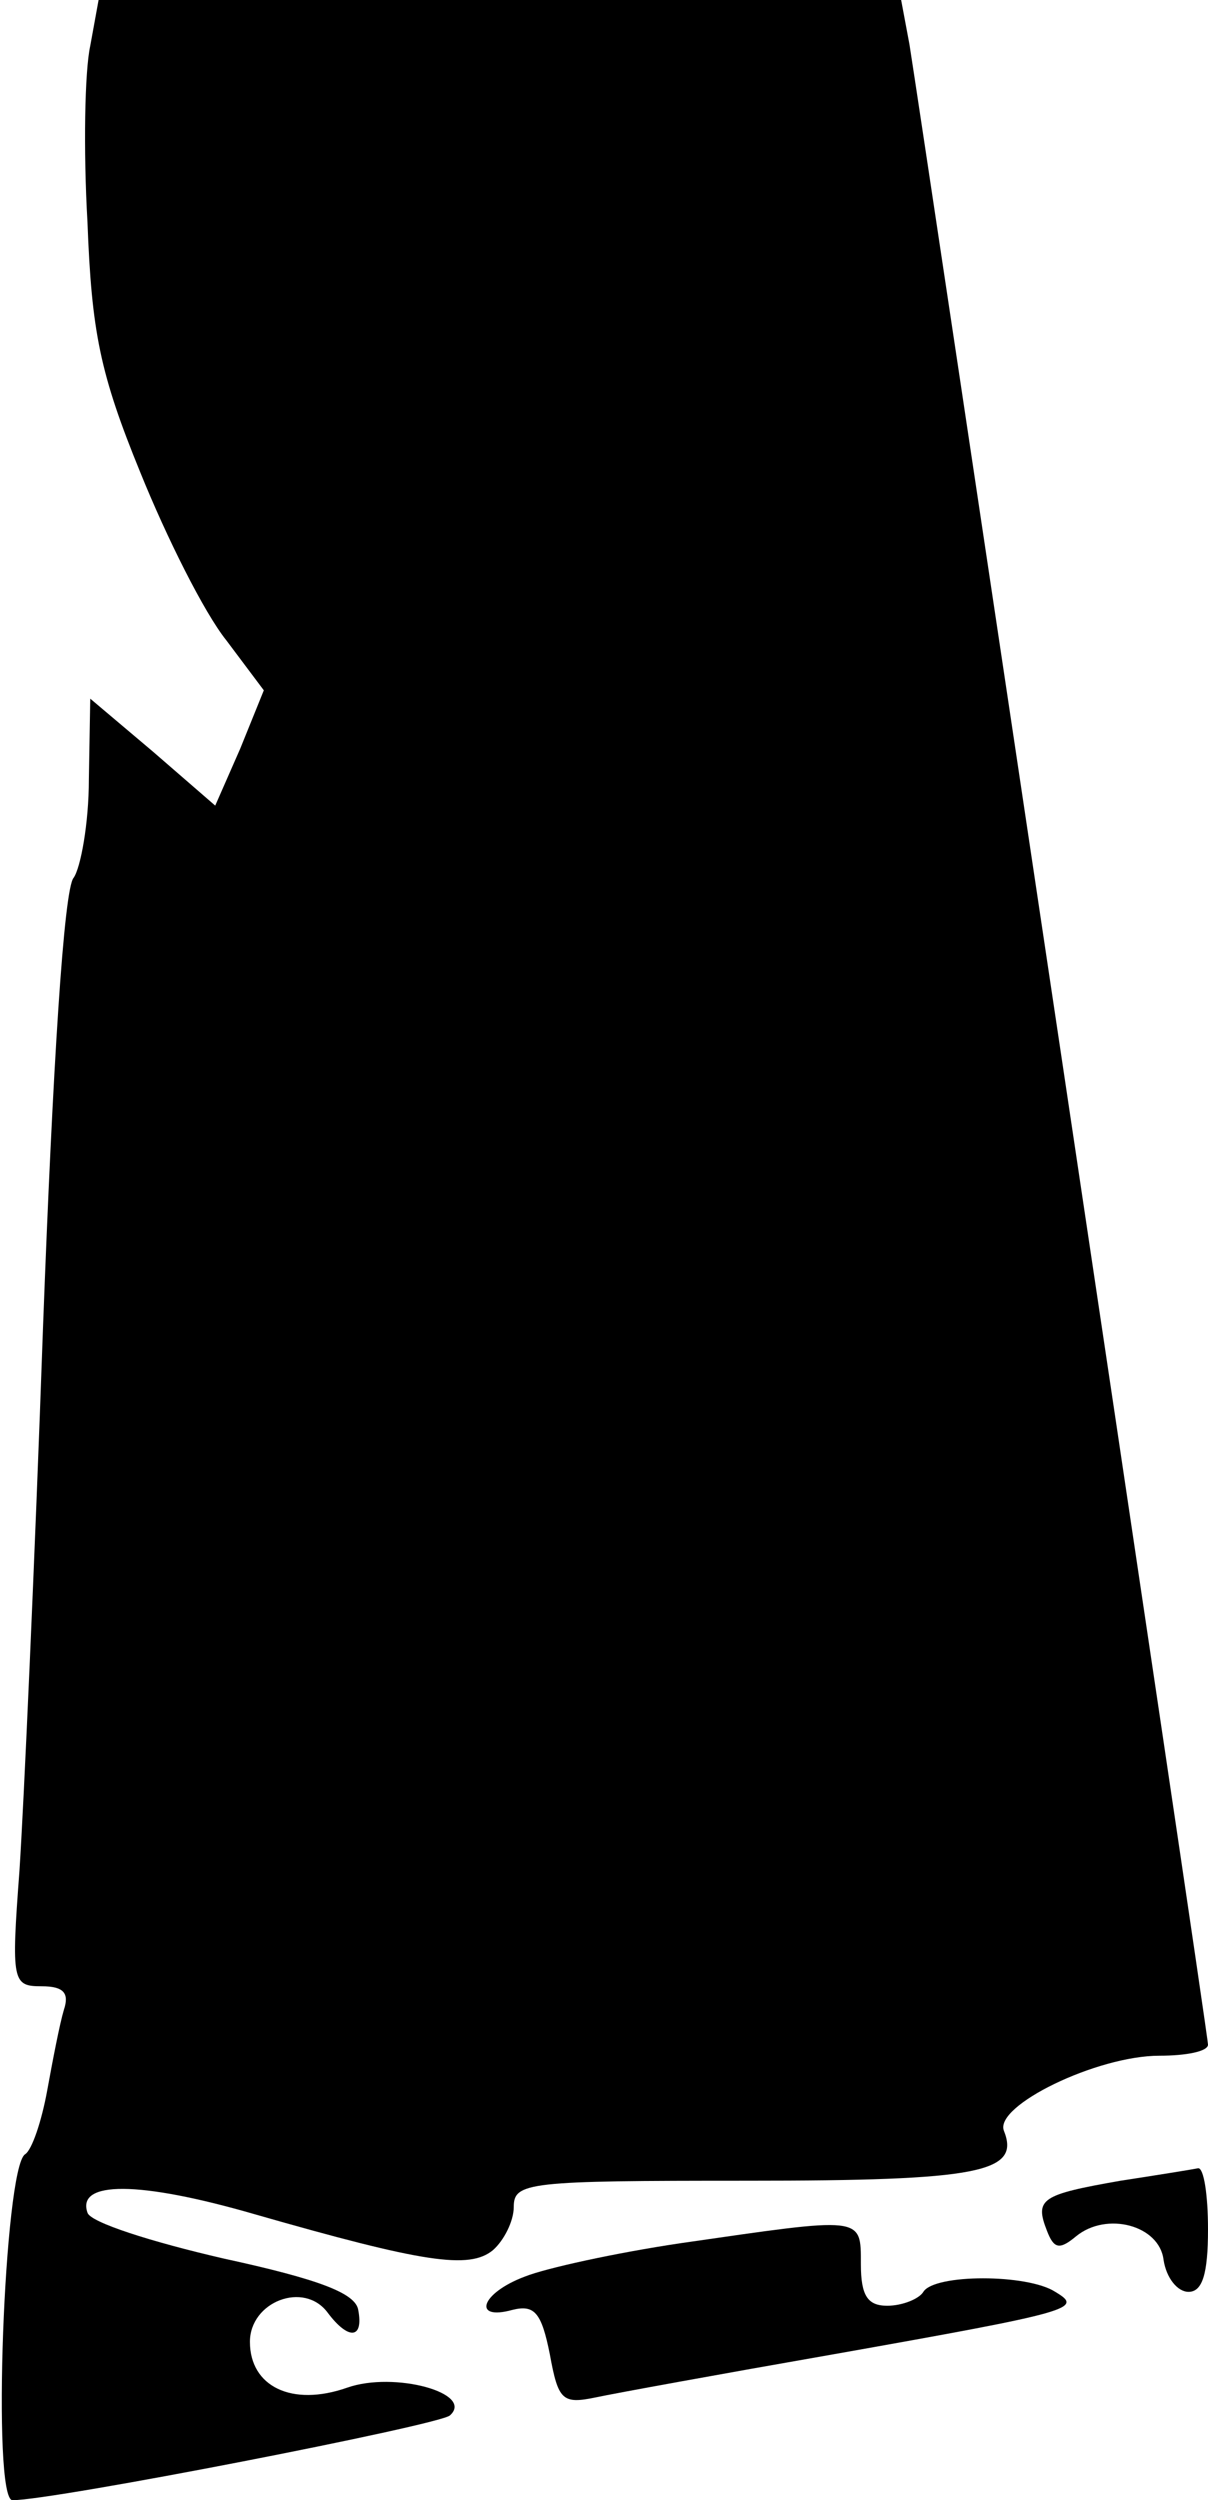 <?xml version="1.0" standalone="no"?>
<!DOCTYPE svg PUBLIC "-//W3C//DTD SVG 20010904//EN"
 "http://www.w3.org/TR/2001/REC-SVG-20010904/DTD/svg10.dtd">
<svg version="1.0" xmlns="http://www.w3.org/2000/svg"
 width="87pt" height="180pt" viewBox="0 0 87 180"
 preserveAspectRatio="xMidYMid meet">
<g transform="translate(0,180) scale(0.1,-0.1)"
fill="#000000" stroke="none">
<path fill="#000000" stroke="none" d="M65 1767 c-4 -18 -5 -75 -2 -127 3 -79
9 -109 38 -180 19 -47 46 -101 62 -121 l27 -36 -17 -42 -18 -41 -45 39 -45 38
-1 -58 c0 -32 -6 -64 -11 -71 -7 -8 -15 -136 -22 -323 -6 -171 -14 -347 -17
-392 -6 -80 -5 -83 16 -83 16 0 20 -5 16 -17 -3 -10 -8 -36 -12 -58 -4 -22
-11 -43 -16 -46 -15 -10 -24 -249 -9 -249 30 0 307 54 315 61 18 16 -40 32
-74 20 -40 -14 -70 1 -70 33 0 29 39 44 56 21 15 -20 26 -19 22 2 -2 12 -28
22 -97 37 -52 12 -96 26 -98 33 -8 23 37 23 120 -1 122 -35 155 -40 172 -26 8
7 15 21 15 31 0 18 10 19 168 19 168 0 197 6 185 36 -7 18 67 54 112 54 19 0
35 3 35 8 0 8 -207 1390 -215 1440 l-6 32 -289 0 -289 0 -6 -33z"/>
<path fill="#000000" stroke="none" d="M807 230 c-57 -10 -62 -13 -53 -36 5
-13 9 -14 21 -4 22 18 60 8 63 -17 2 -13 10 -23 18 -23 10 0 14 13 14 45 0 25
-3 44 -7 44 -5 -1 -30 -5 -56 -9z"/>
<path fill="#000000" stroke="none" d="M490 185 c-47 -7 -97 -18 -112 -24 -32
-12 -38 -32 -9 -24 16 4 21 -2 27 -32 6 -33 9 -36 33 -31 14 3 91 17 171 31
175 31 180 33 160 45 -20 13 -87 13 -95 0 -3 -5 -15 -10 -26 -10 -14 0 -19 7
-19 30 0 35 2 34 -130 15z"/>
</g>
</svg>
